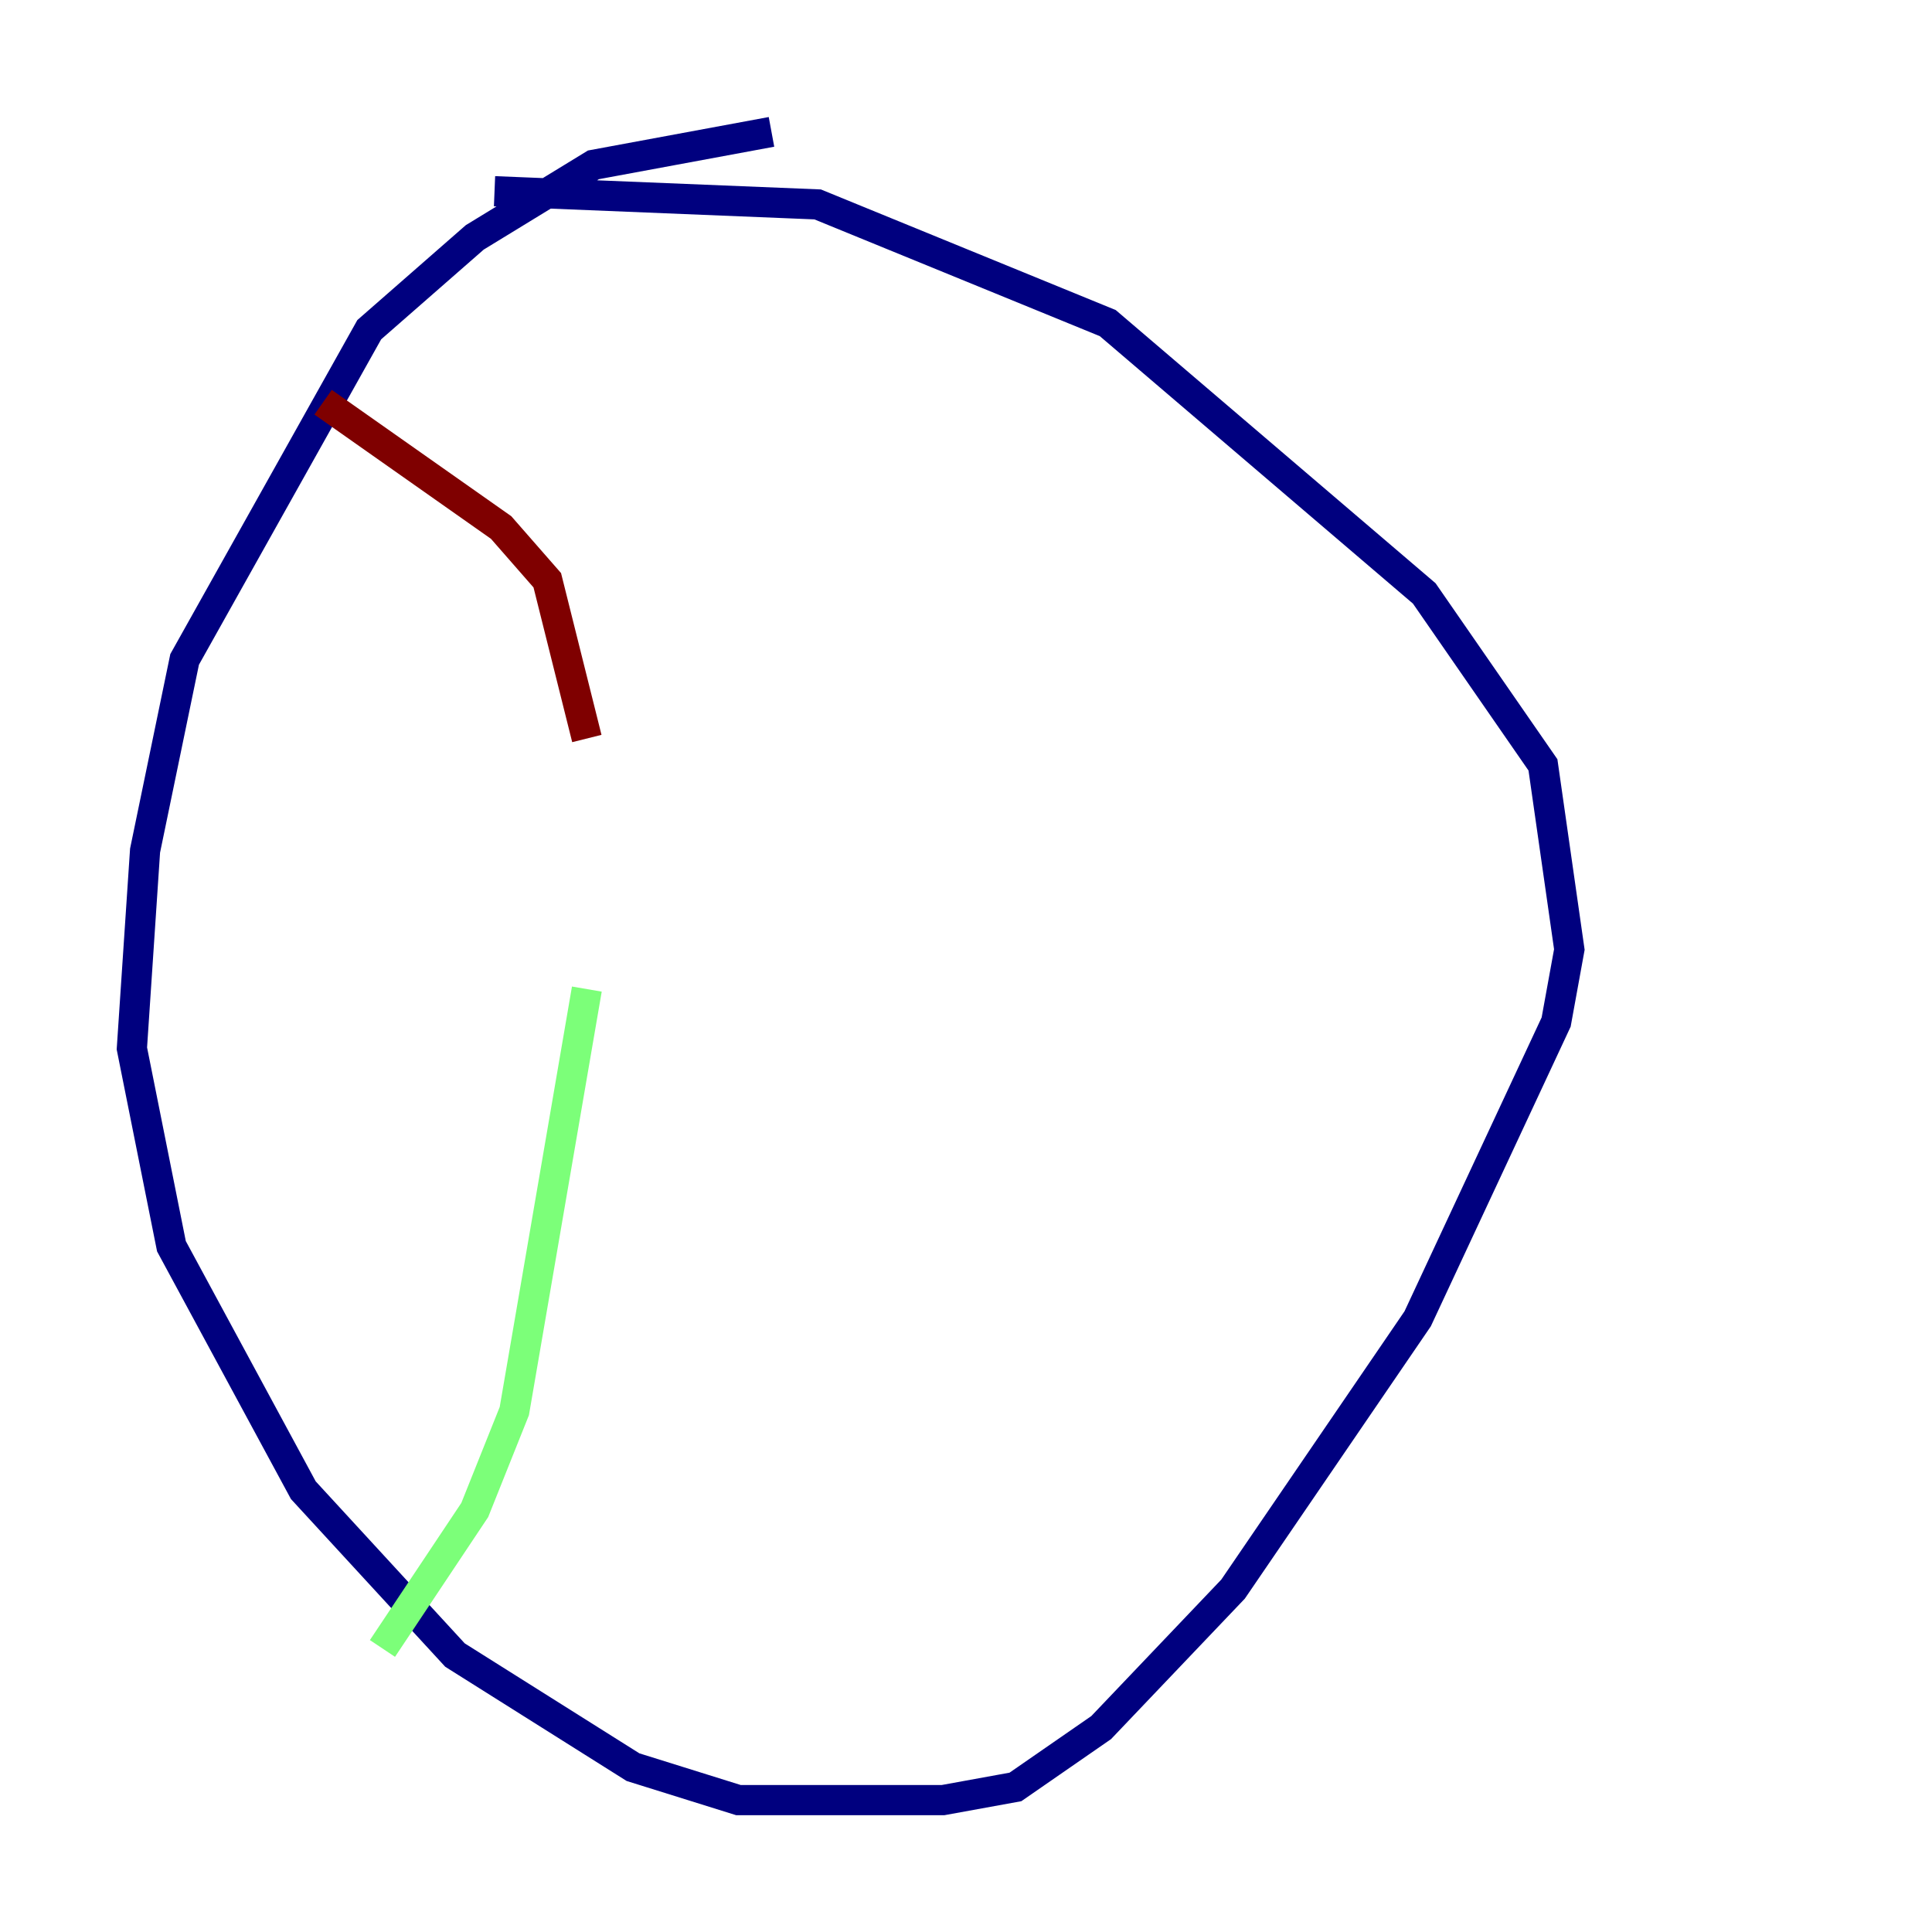 <?xml version="1.0" encoding="utf-8" ?>
<svg baseProfile="tiny" height="128" version="1.2" viewBox="0,0,128,128" width="128" xmlns="http://www.w3.org/2000/svg" xmlns:ev="http://www.w3.org/2001/xml-events" xmlns:xlink="http://www.w3.org/1999/xlink"><defs /><polyline fill="none" points="51.113,8.737 39.317,10.921 31.454,15.727 24.464,21.843 12.232,43.686 9.611,56.355 8.737,69.461 11.358,82.567 20.096,98.73 30.143,109.652 41.939,117.079 48.928,119.263 62.471,119.263 67.276,118.389 72.956,114.457 81.693,105.283 93.925,87.372 103.099,67.713 103.973,62.908 102.225,50.676 94.362,39.317 73.392,21.406 54.171,13.543 32.764,12.669" stroke="#00007f" stroke-width="2" /><polyline fill="none" points="38.88,65.529 34.075,93.488 31.454,100.041 25.338,109.215" stroke="#7cff79" stroke-width="2" /><polyline fill="none" points="38.88,48.928 36.259,38.444 33.201,34.949 21.406,26.648" stroke="#7f0000" stroke-width="2" /></svg>